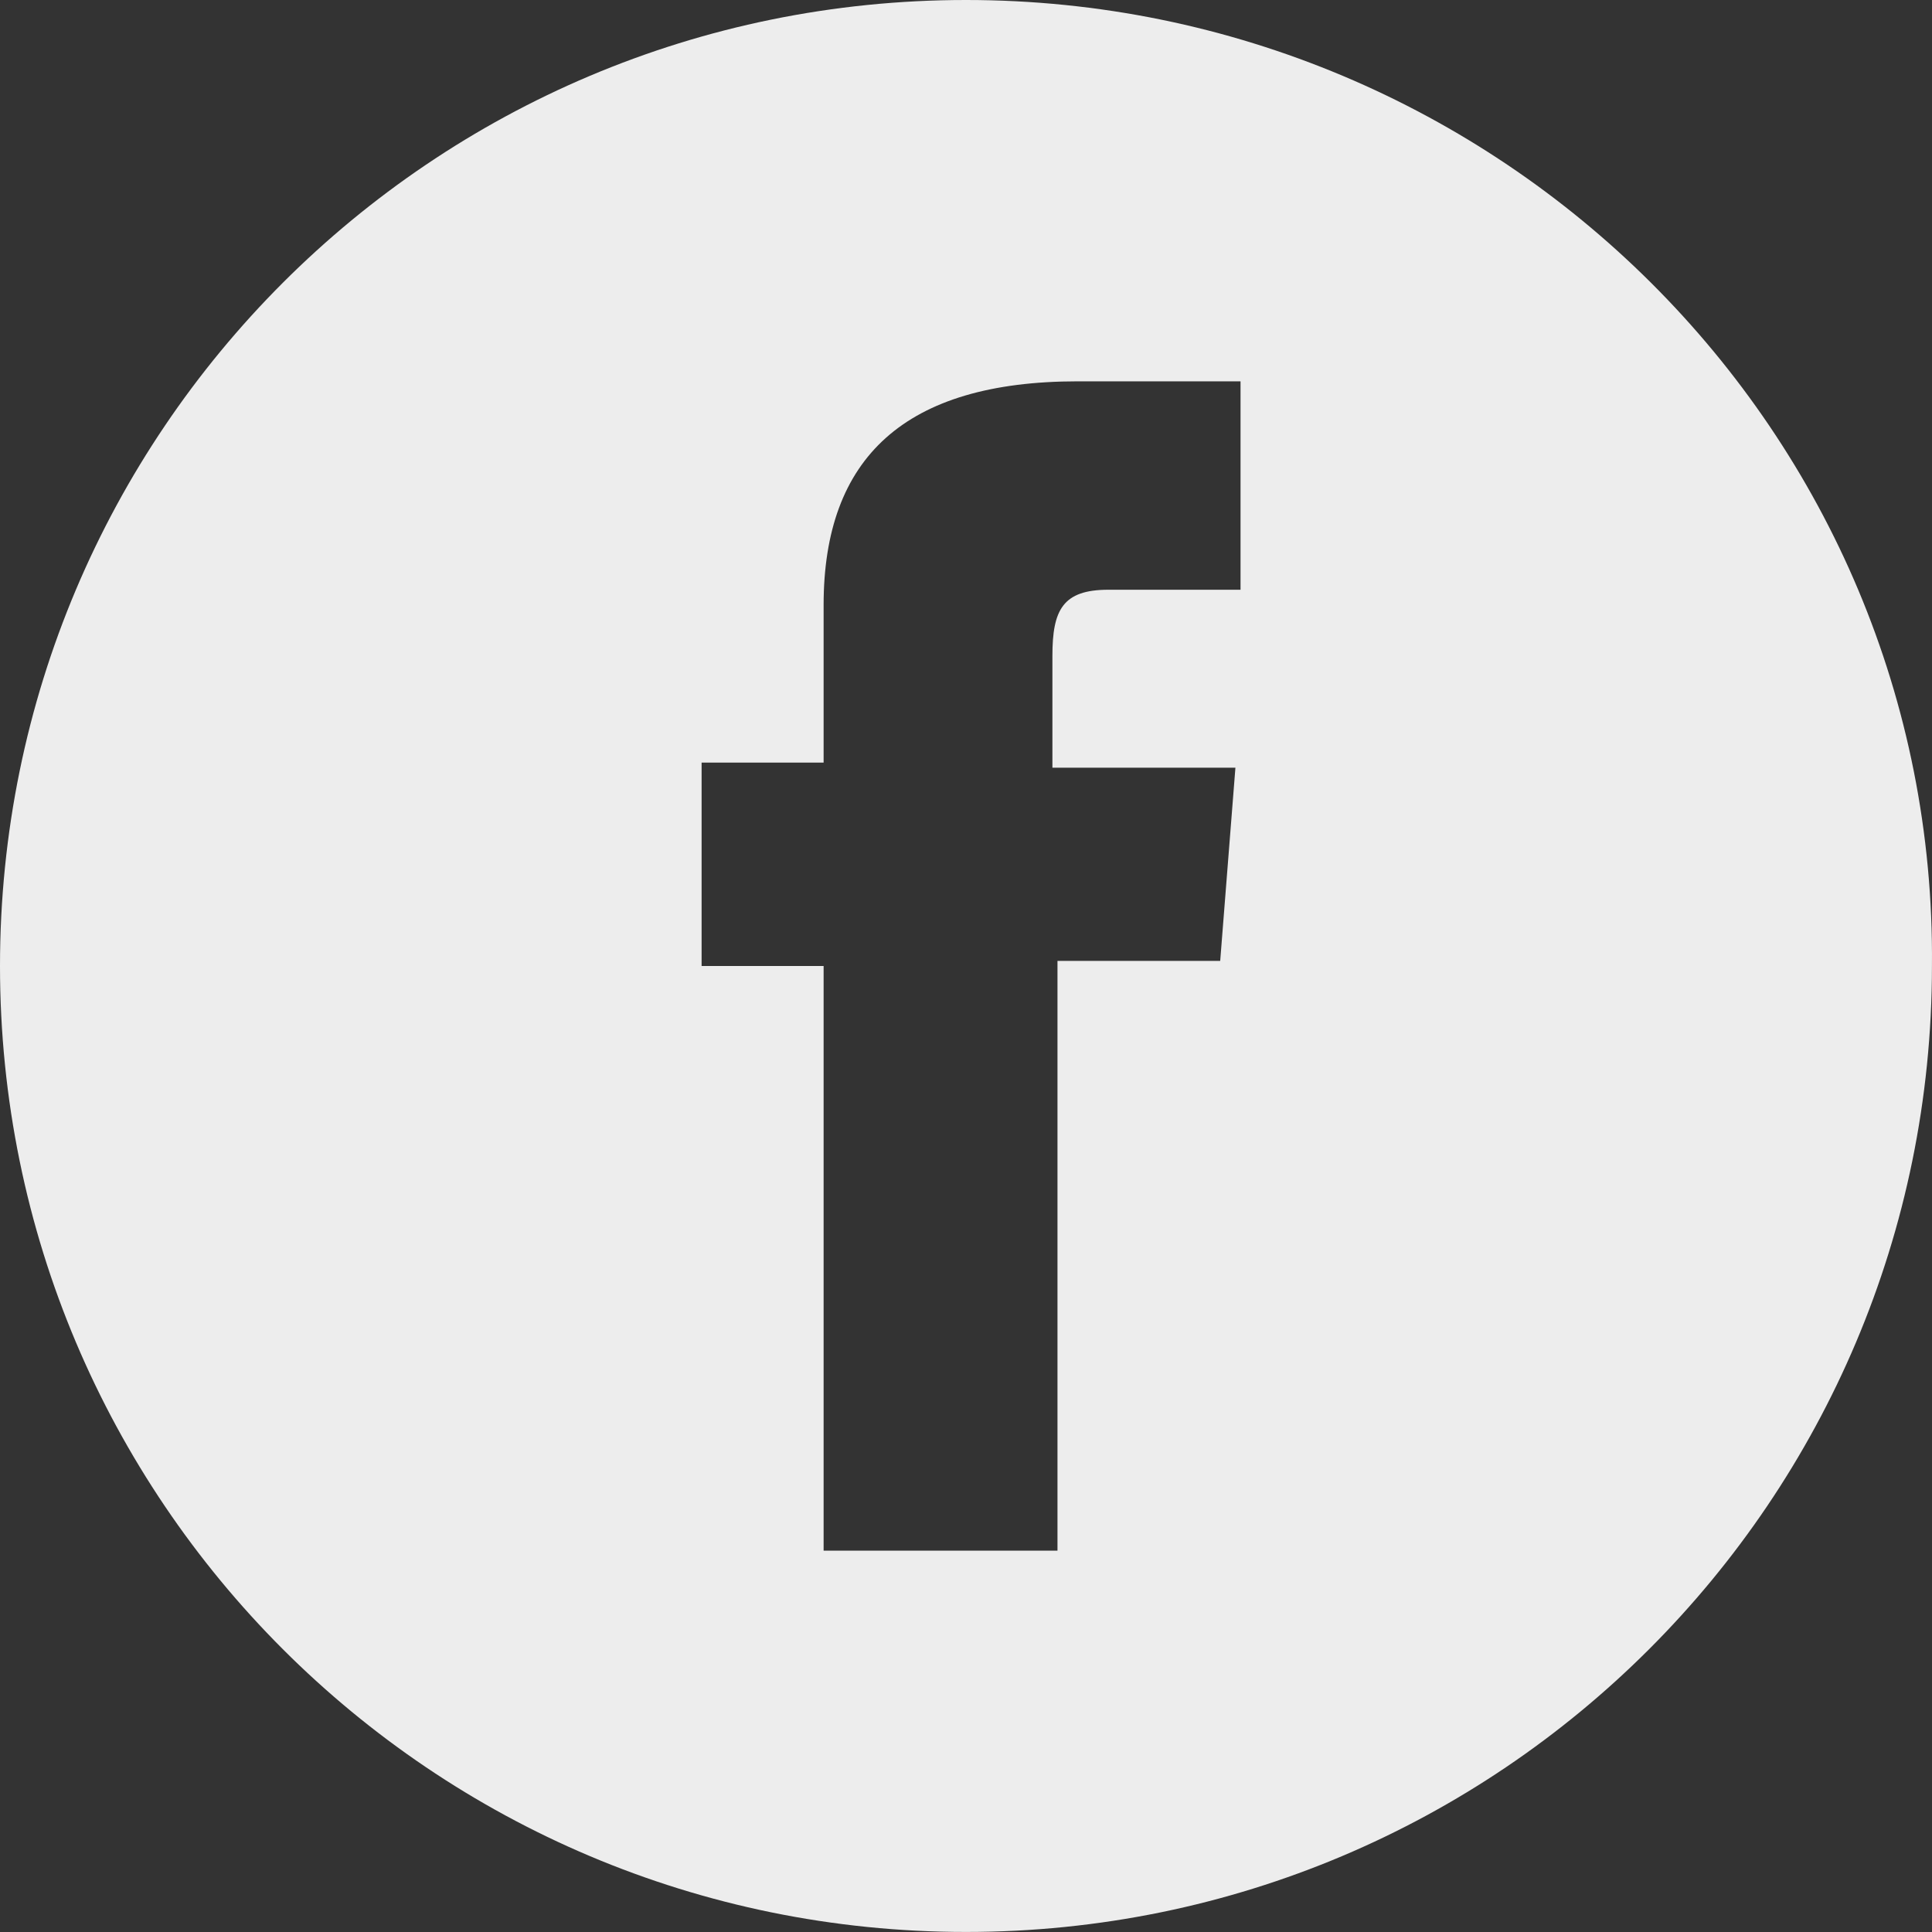<svg width="40" height="40" viewBox="0 0 40 40" fill="none" xmlns="http://www.w3.org/2000/svg">
<rect x="0" y="0" width="40" height="40" fill="#333333" stroke="none"/>
<path d="M20 0C8.947 0 0 8.947 0 20C0 31.052 8.947 39.999 20 39.999C31.052 39.999 39.999 31.052 39.999 20C40.104 8.947 31.052 0 20 0ZM25.578 12.21C25.578 12.21 23.684 12.21 22.947 12.21C22 12.21 21.789 12.631 21.789 13.579C21.789 14.421 21.789 15.894 21.789 15.894H25.578L25.263 19.894H21.894V32.105H17.052V20H14.526V15.789H17.052C17.052 15.789 17.052 15.158 17.052 12.526C17.052 9.473 18.736 7.895 22.315 7.895C22.947 7.895 25.684 7.895 25.684 7.895V12.21H25.578Z" fill="#EDEDED"/>
</svg>
